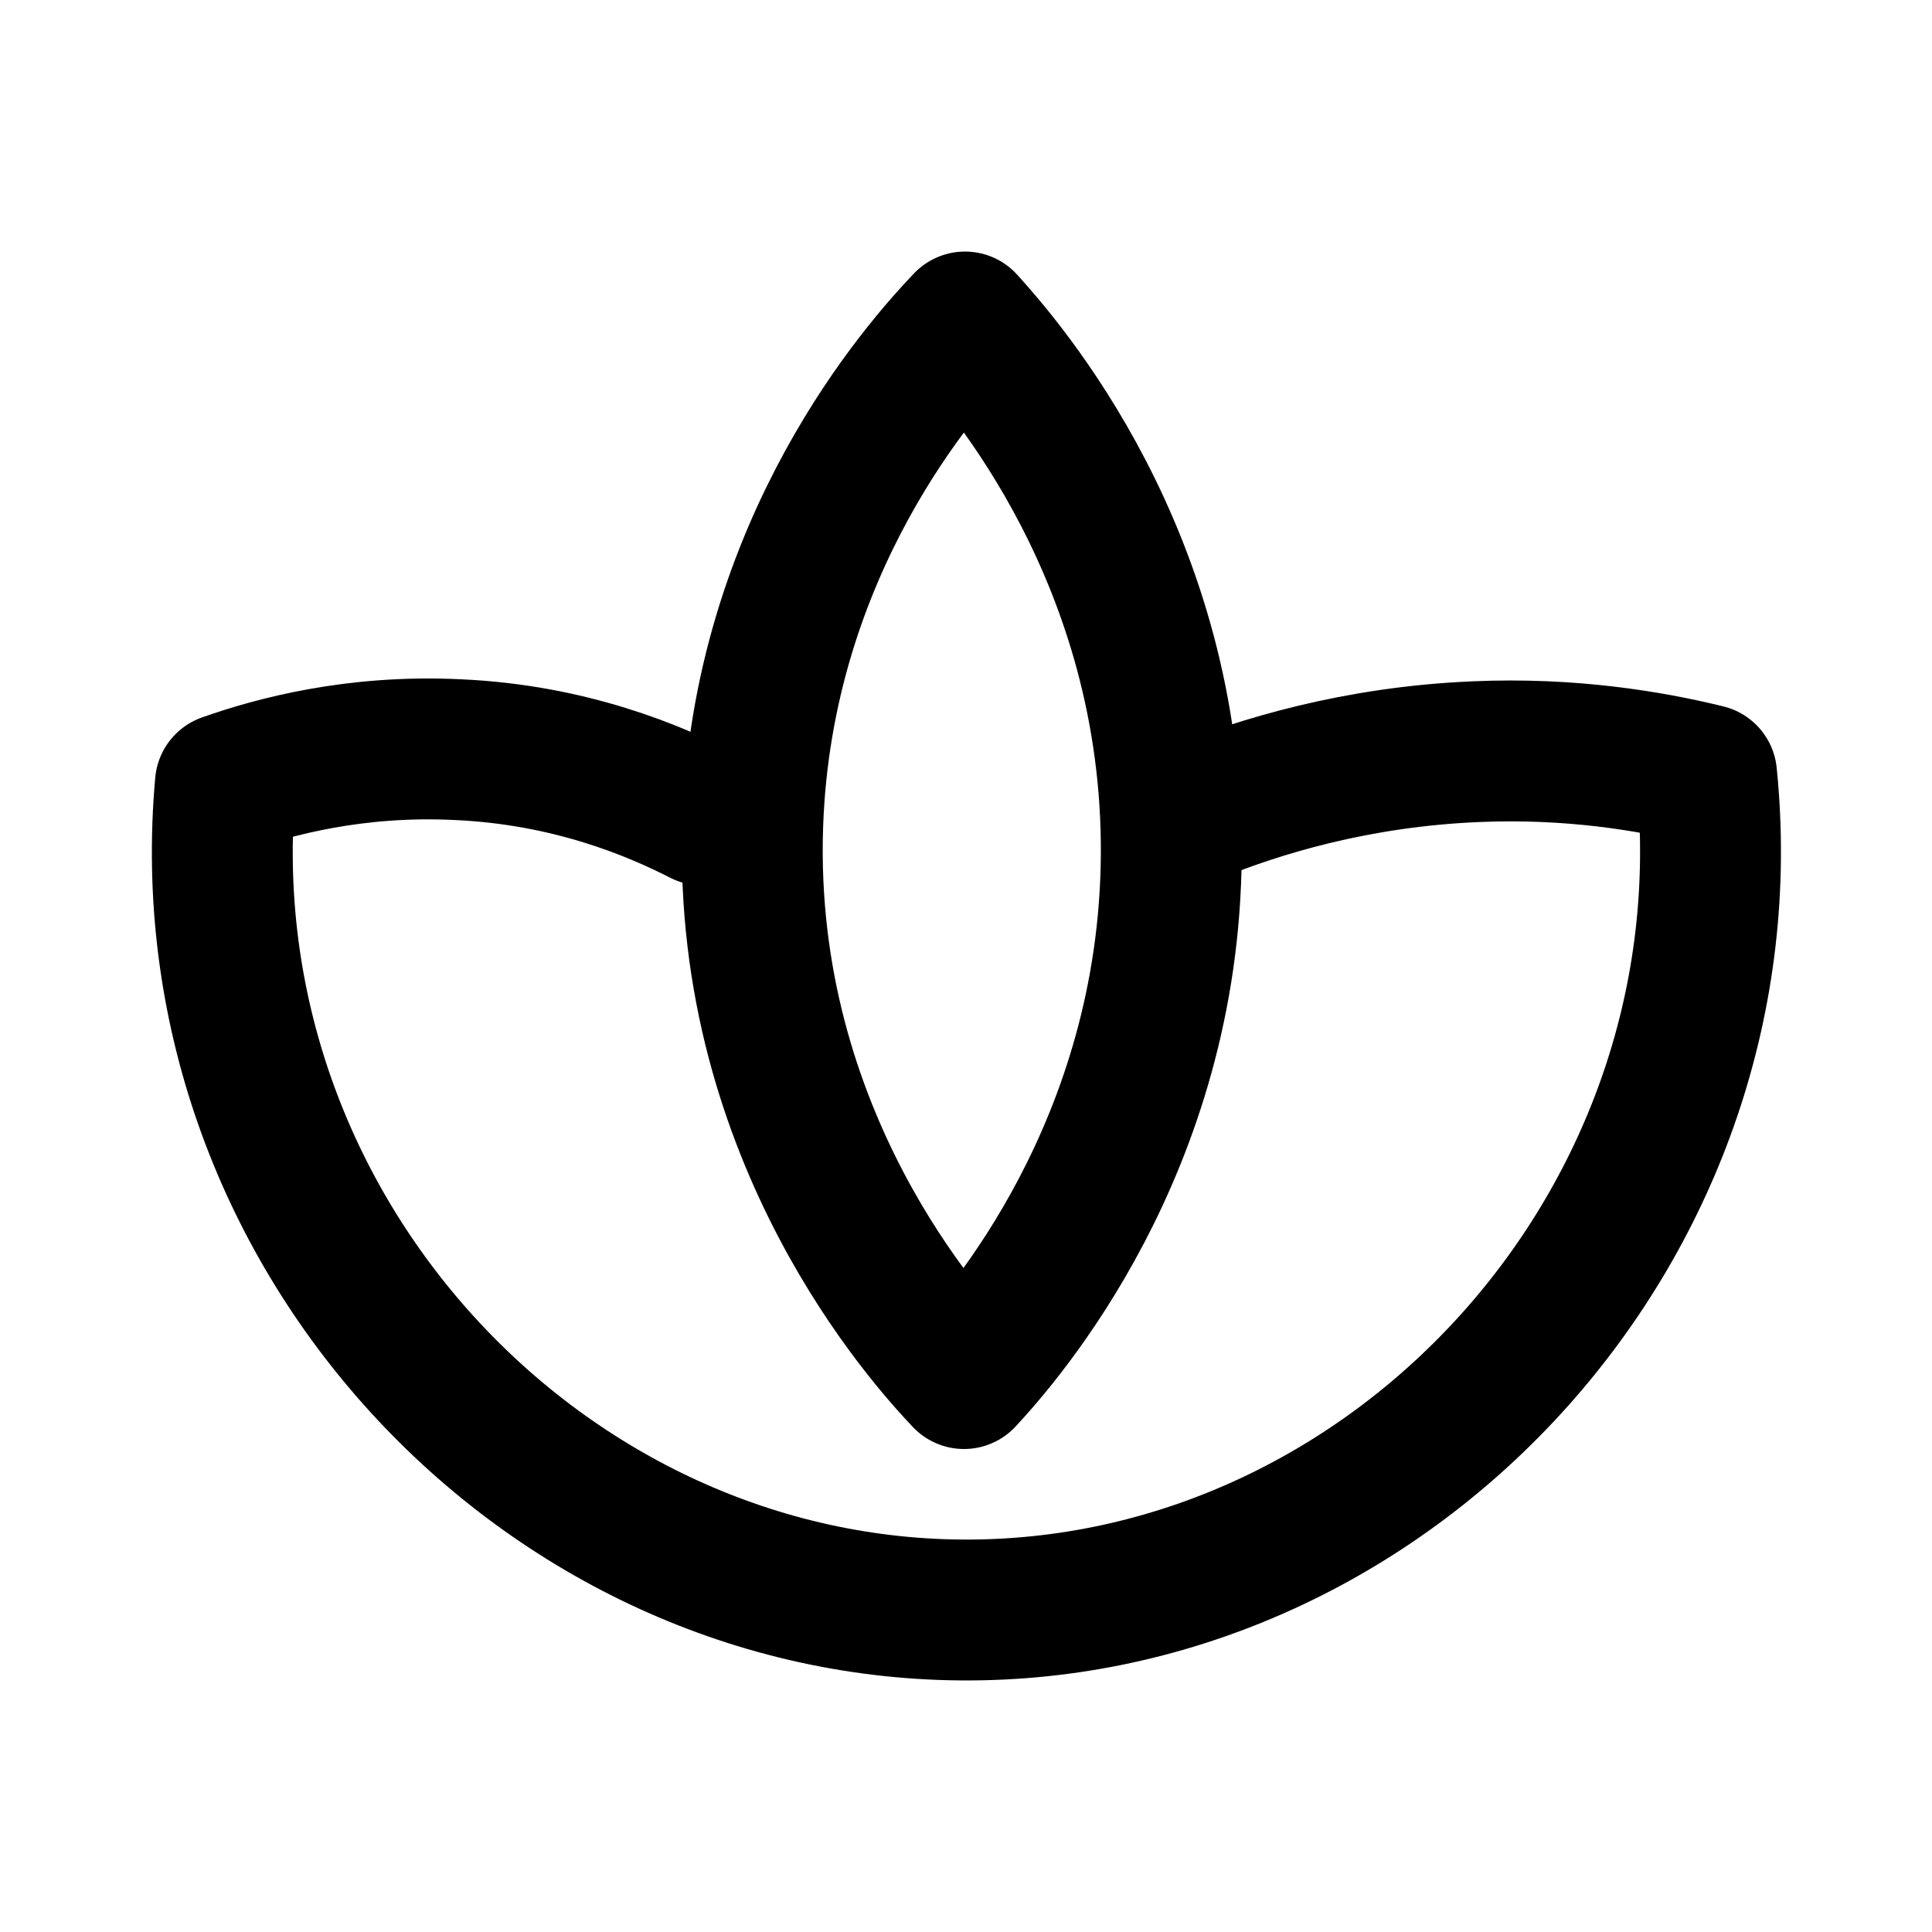 <?xml version="1.0" encoding="utf-8"?>
<!-- Generator: Adobe Illustrator 27.3.1, SVG Export Plug-In . SVG Version: 6.00 Build 0)  -->
<svg version="1.1" id="图层_2" xmlns="http://www.w3.org/2000/svg" xmlns:xlink="http://www.w3.org/1999/xlink" x="0px" y="0px"
	 viewBox="0 0 192 192" style="enable-background:new 0 0 192 192;" xml:space="preserve">
<style type="text/css">
	.st0{fill:none;stroke:#000000;stroke-width:14;stroke-linecap:round;stroke-linejoin:round;stroke-miterlimit:10;}
</style>
<path class="st0" d="M95.9,32c-4.1,4.3-20.2,22.2-21.1,50.1c-1,31,17.5,51.2,21,54.9c3.9-4.2,20.4-23,20.6-52
	C116.6,55.4,99.7,36.2,95.9,32z"/>
<path class="st0" d="M69.8,81c-4.7-2.4-13.1-6-24.3-6.5c-10.2-0.5-18.3,1.7-23.1,3.4C18.4,122.2,54,160.2,96.4,160
	c42.5-0.2,77.7-38.7,73.2-83c-5.7-1.4-13.6-2.7-22.9-2.3c-12,0.5-21.6,3.5-27.8,6"/>
</svg>
